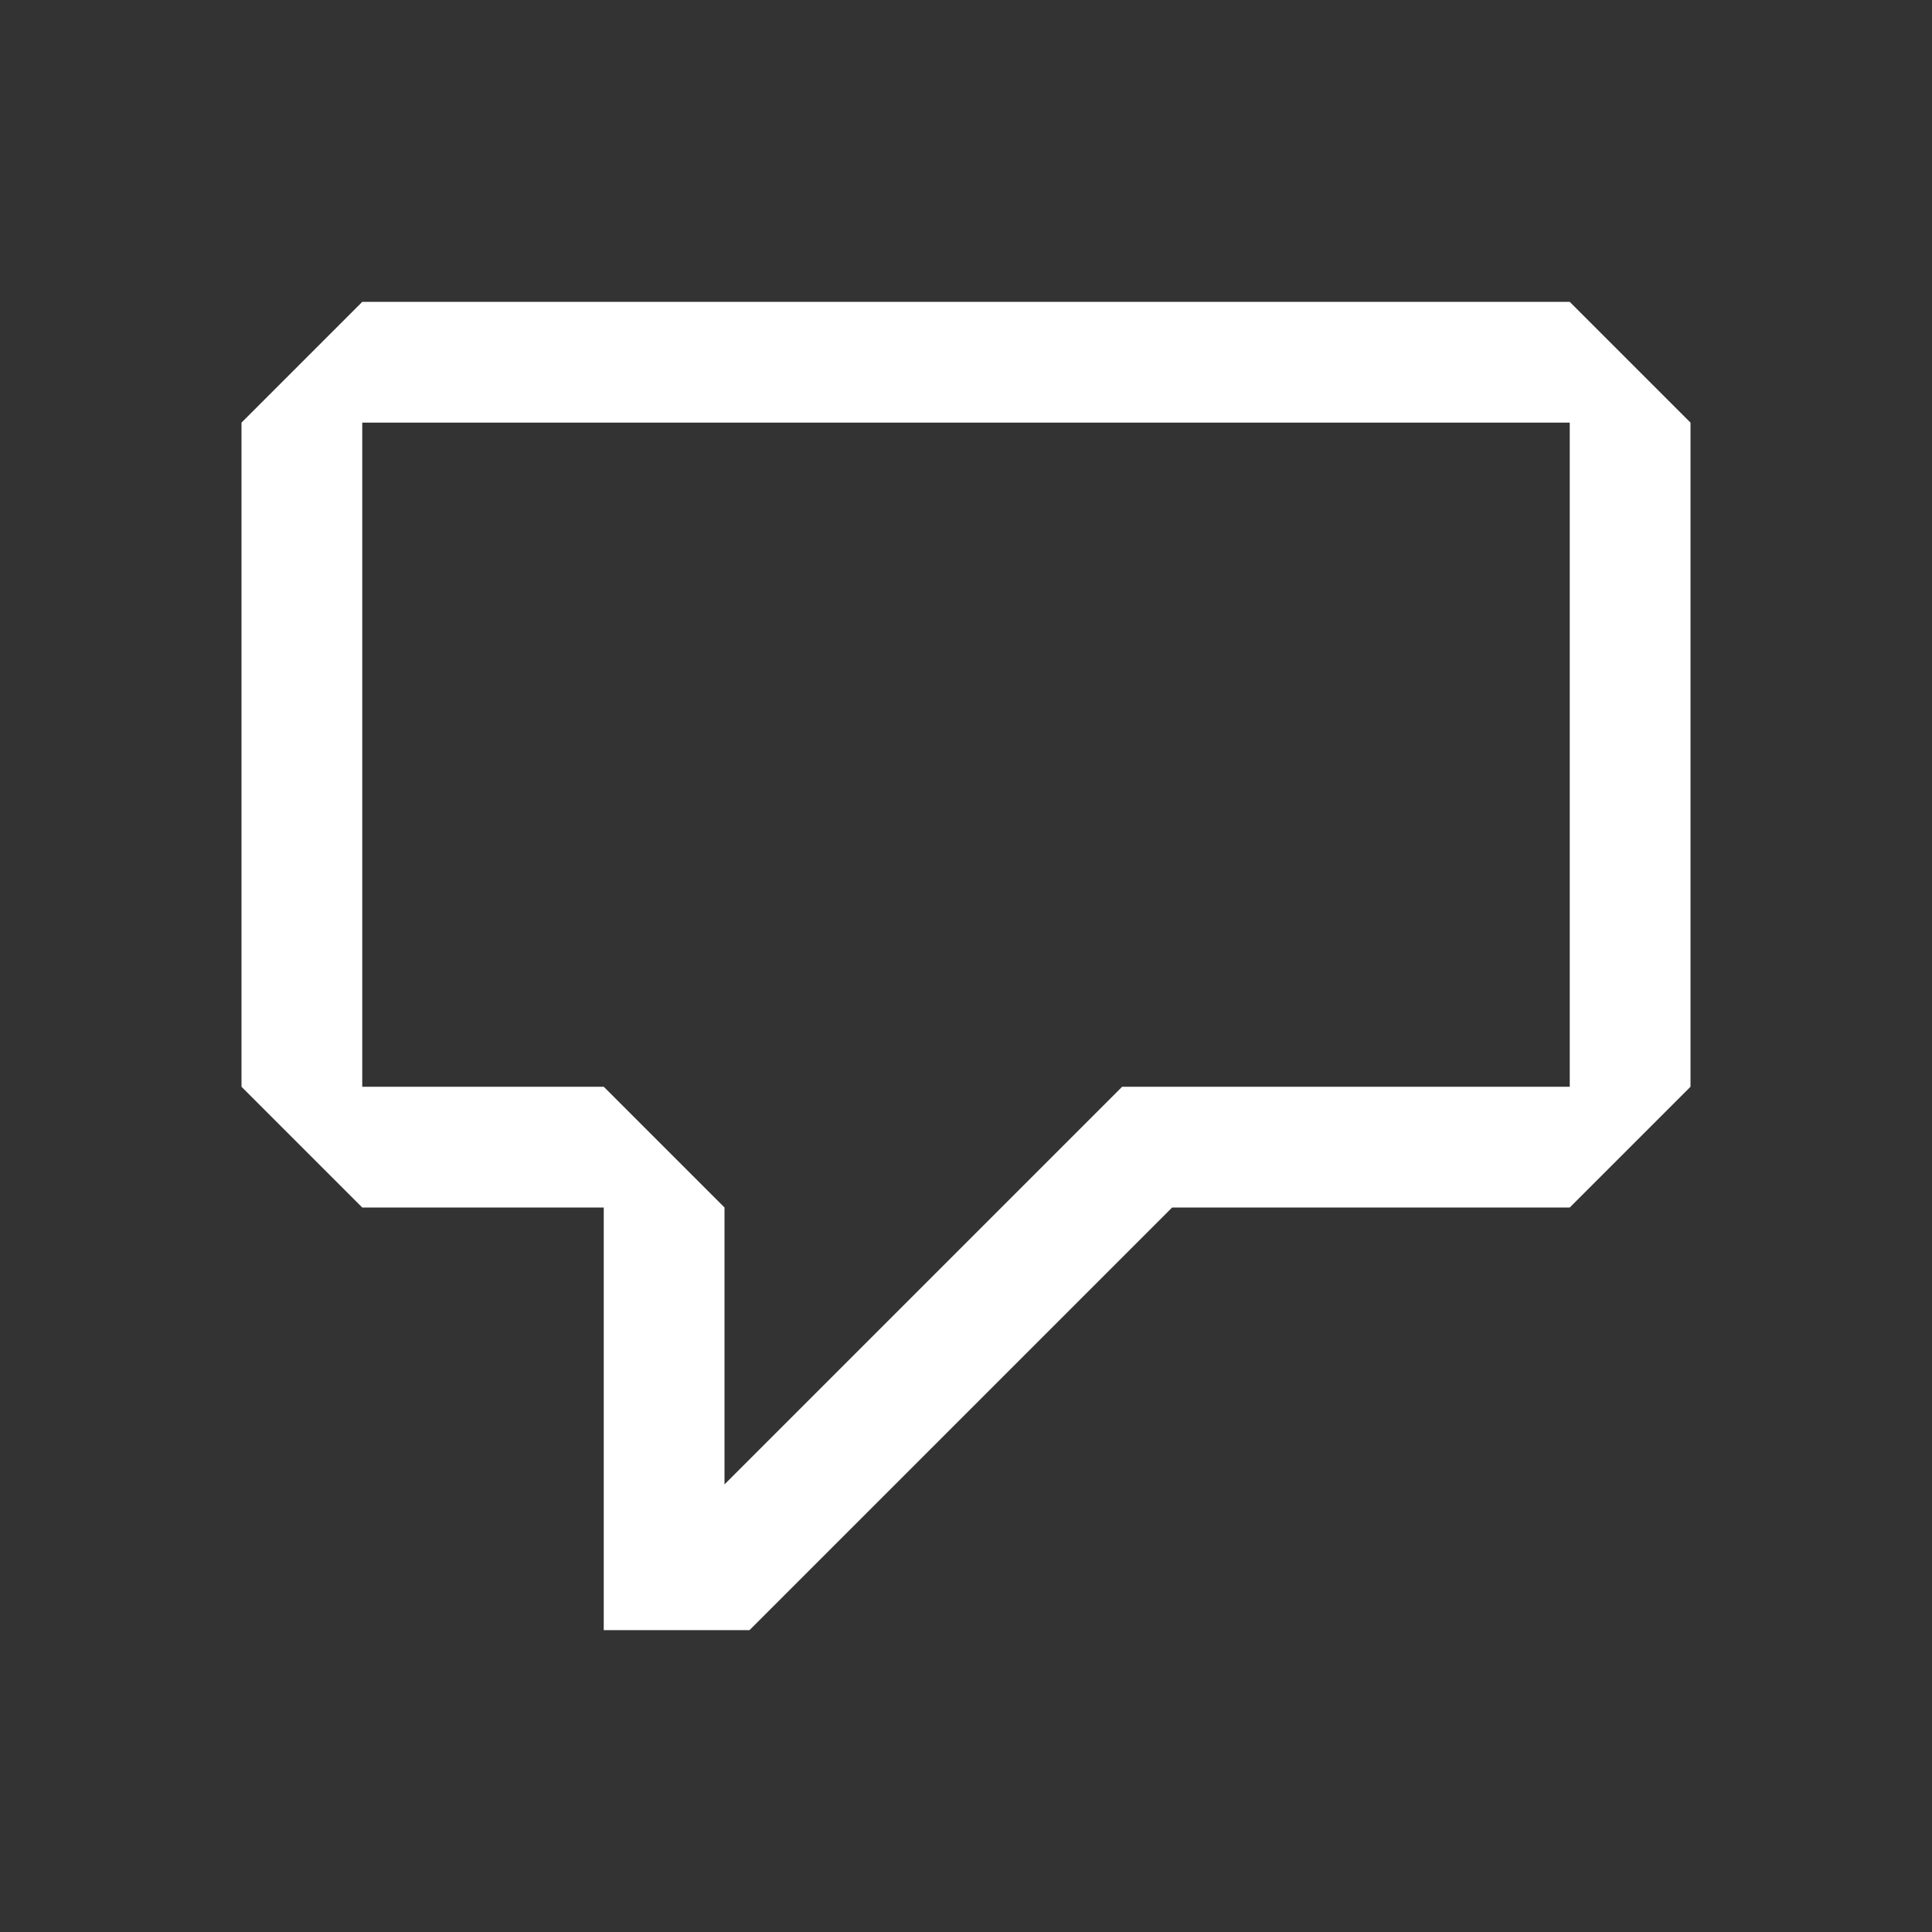 <?xml version="1.0" encoding="UTF-8"?><svg id="Outlined" xmlns="http://www.w3.org/2000/svg" width="32" height="32" viewBox="0 0 32 32"><rect x="0" y="0" width="32" height="32" fill="#333333" stroke="none"/><path d="M26,5H6l-2,2v11l2,2h4v7h2.414l7-7h6.586l2-2V7l-2-2ZM26,18h-7.414l-6.586,6.586v-4.586l-2-2h-4V7h20v11Z" fill="#fff" stroke-width="0"/></svg>